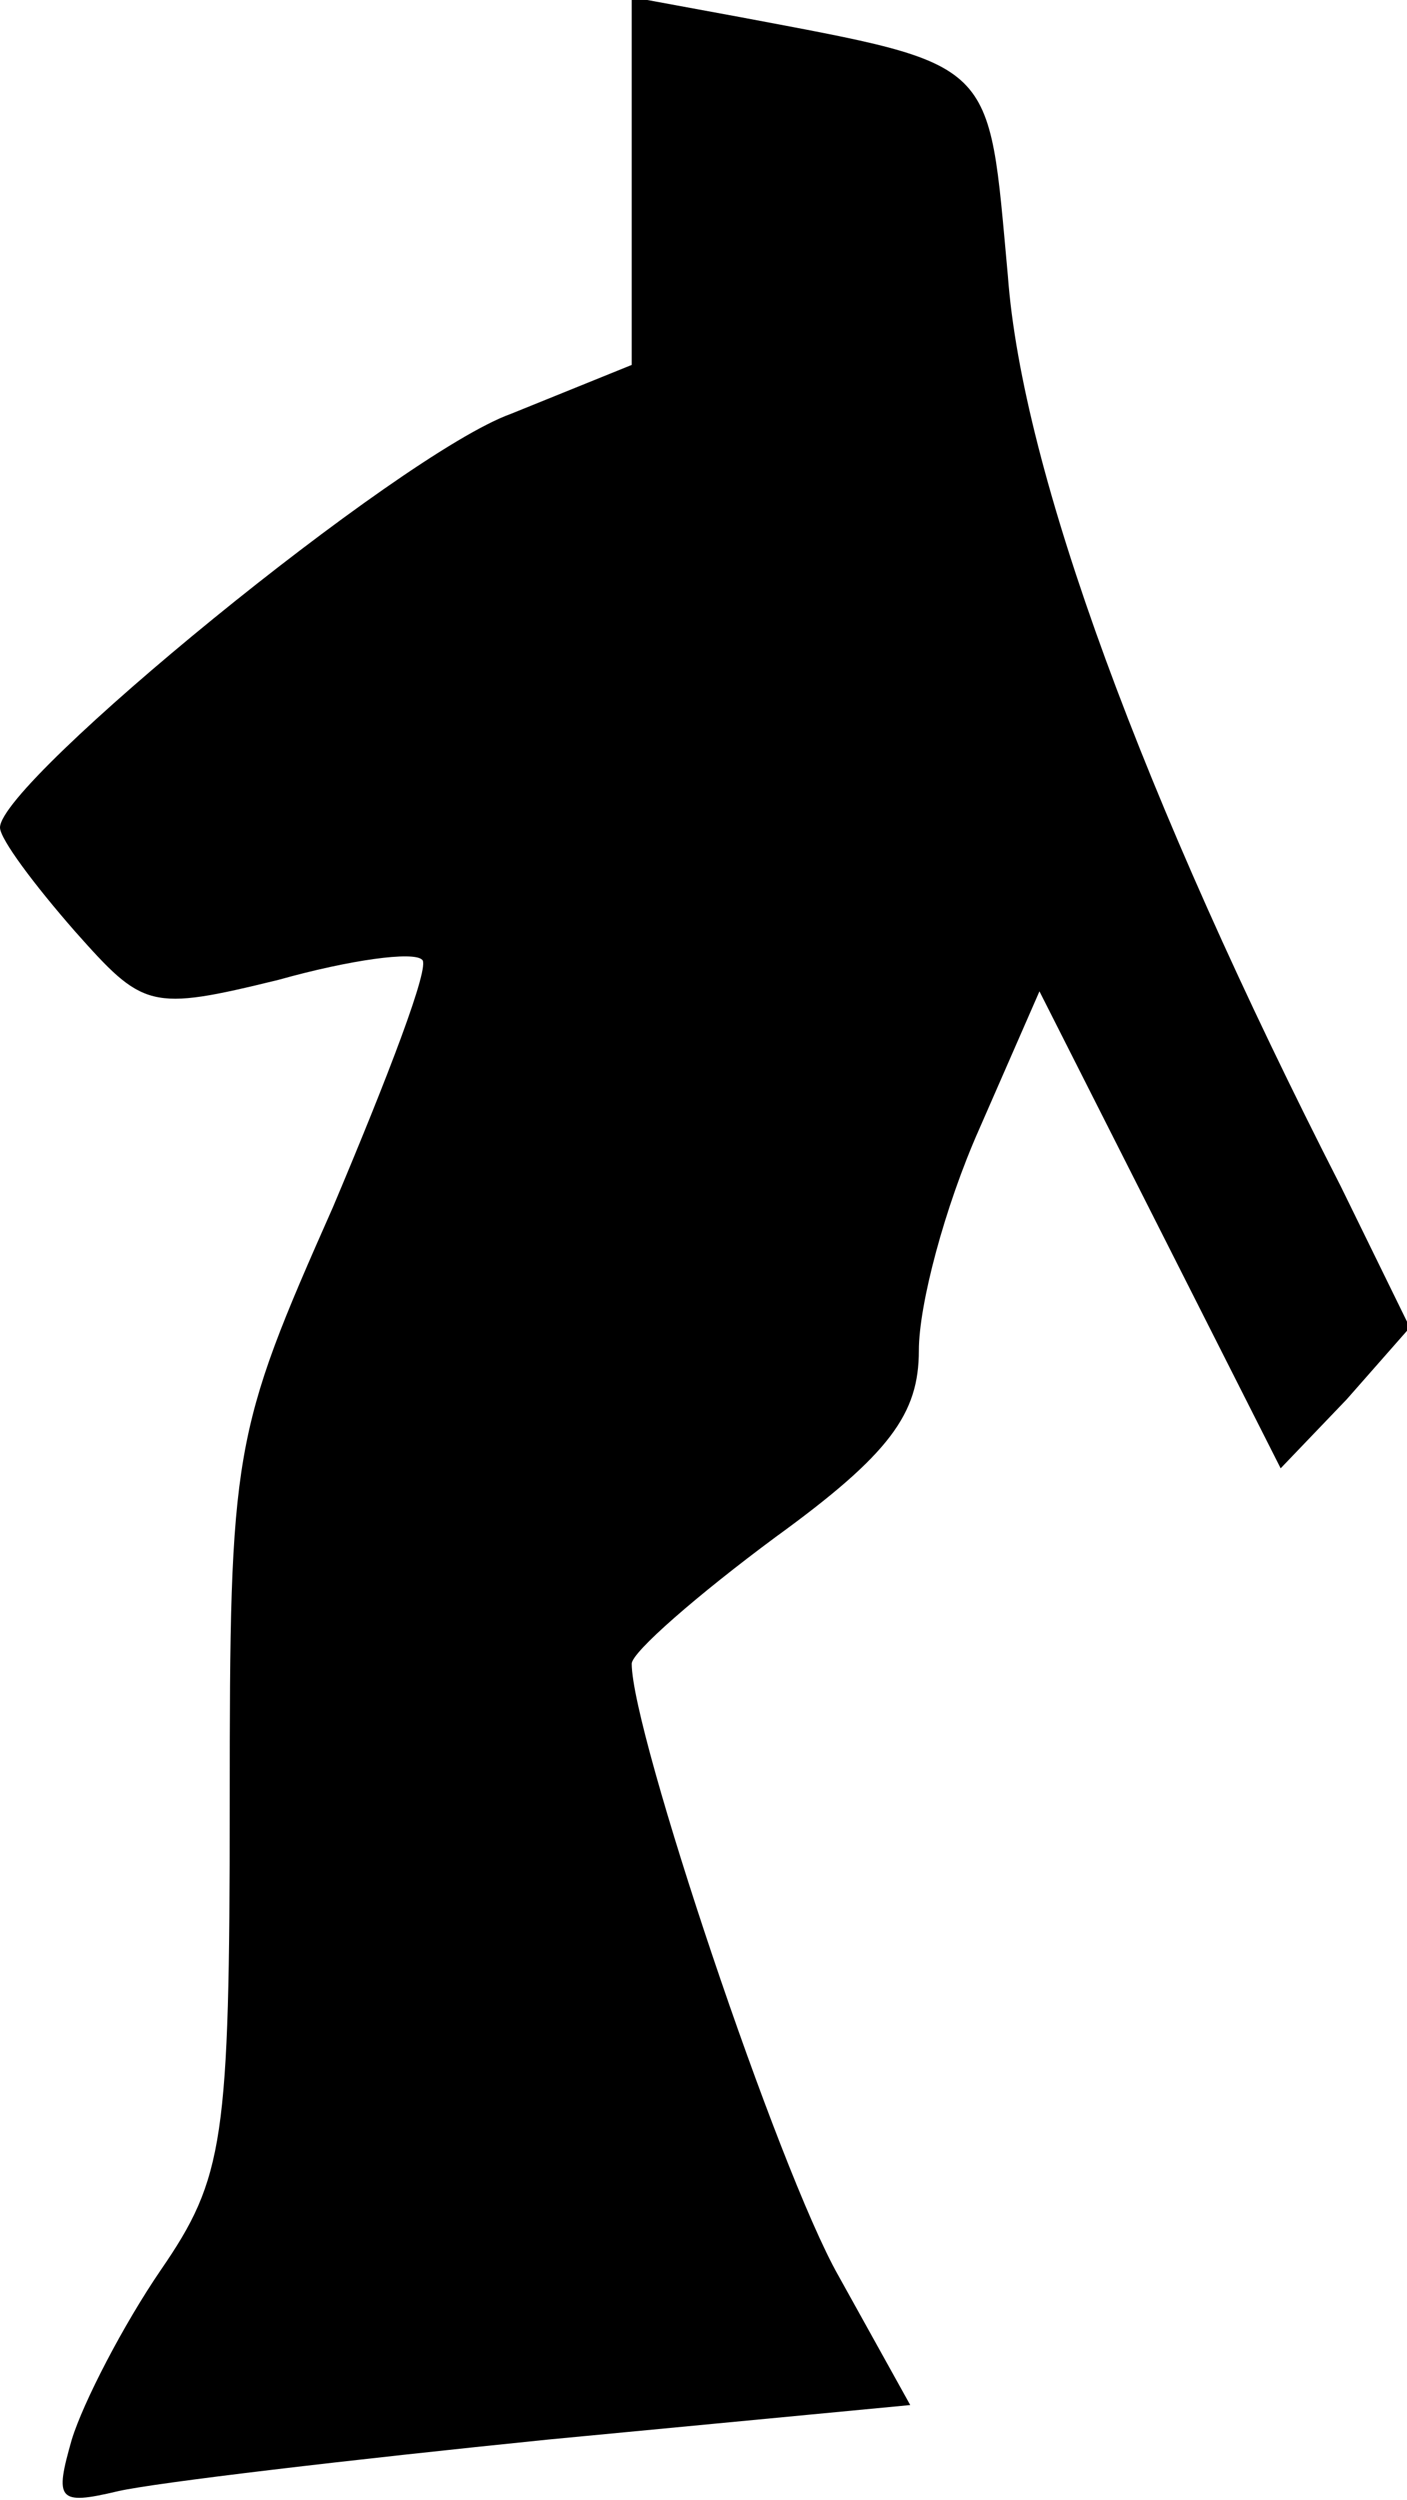<?xml version="1.0" standalone="no"?>
<!DOCTYPE svg PUBLIC "-//W3C//DTD SVG 20010904//EN"
 "http://www.w3.org/TR/2001/REC-SVG-20010904/DTD/svg10.dtd">
<svg version="1.0" xmlns="http://www.w3.org/2000/svg"
 width="49pt" height="87pt" viewBox="0 0 49 87"
 preserveAspectRatio="xMidYMid meet">
<g transform="translate(0,87) scale(0.1,-0.1)"
fill="#000000" stroke="none">
<path fill="#000000" stroke="none" d="M220 807 l0 -64 -42 -17 c-39 -14 -178
-128 -178 -144 0 -4 12 -20 26 -36 24 -27 26 -28 71 -17 25 7 47 10 50 7 3 -2
-12 -41 -31 -86 -35 -79 -36 -84 -36 -208 0 -117 -2 -130 -24 -162 -13 -19
-27 -46 -31 -59 -6 -21 -5 -23 16 -18 13 3 81 11 150 18 l126 12 -25 45 c-21
37 -72 189 -72 213 0 4 23 24 50 44 40 29 50 43 50 65 0 16 9 50 21 77 l21 48
42 -83 42 -83 23 24 22 25 -24 49 c-69 135 -111 249 -116 317 -7 76 -3 73 -93
90 l-38 7 0 -64z"/>
</g>
</svg>
